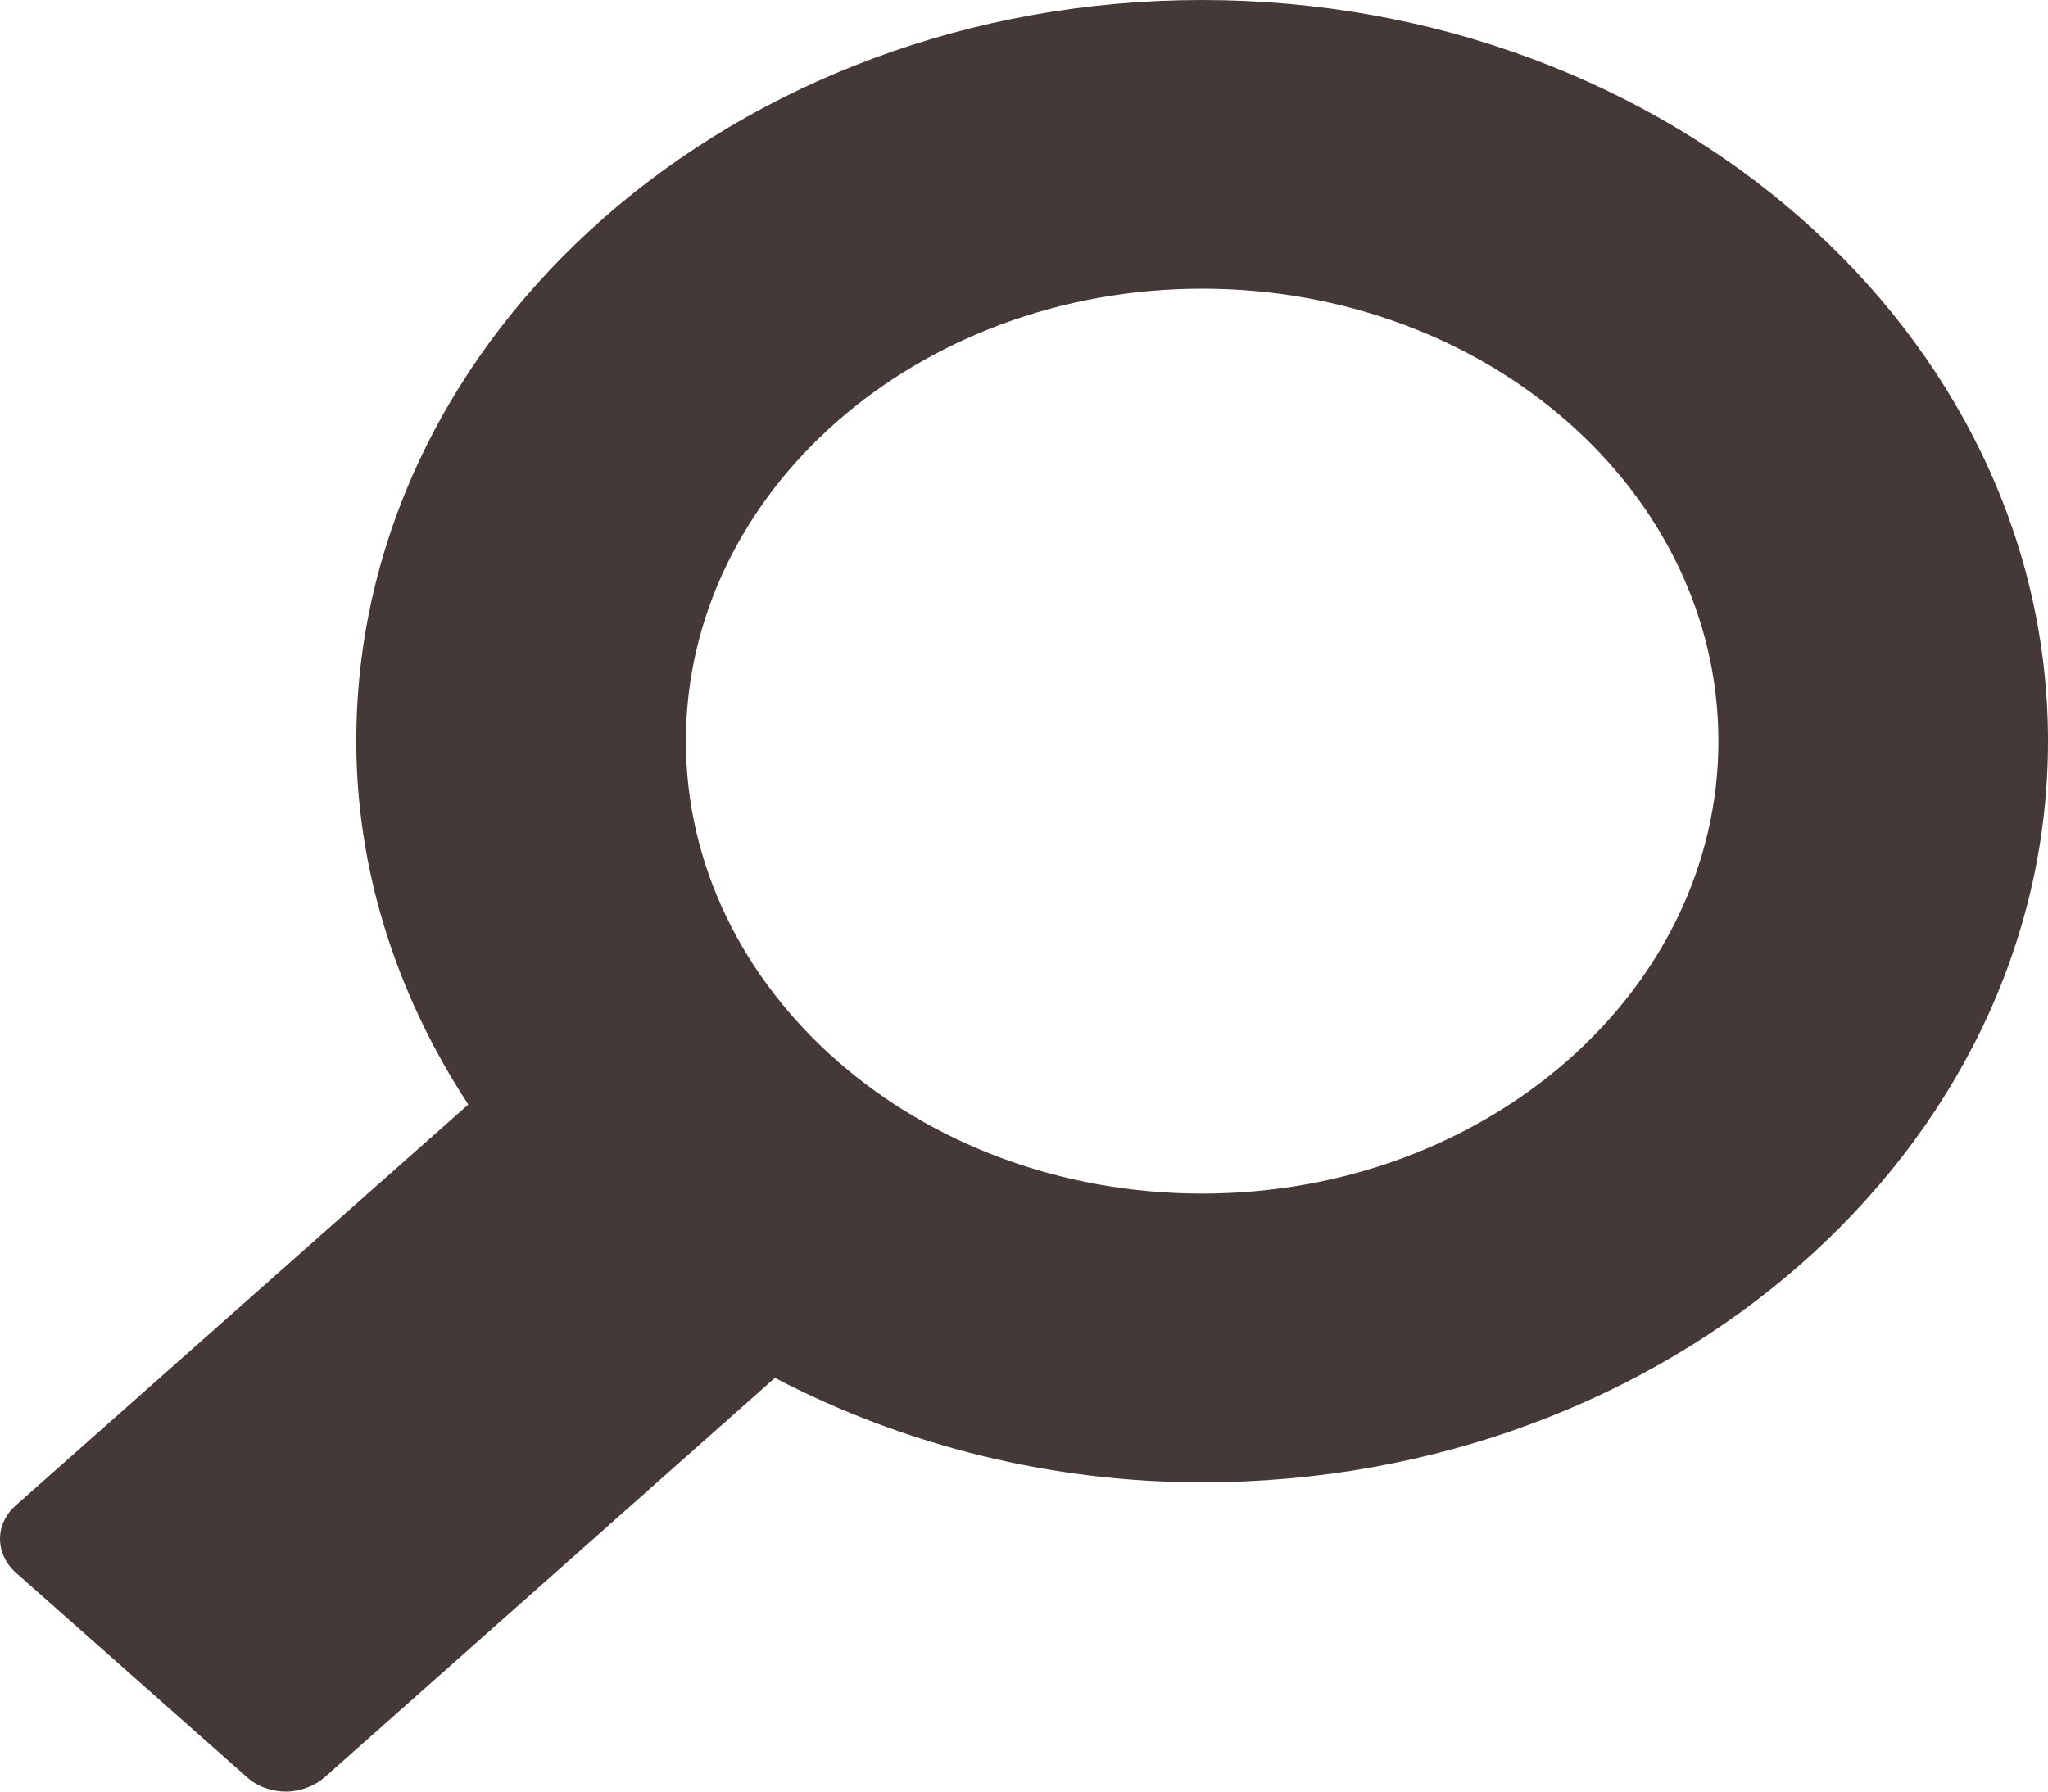 <svg width="32" height="28" viewBox="0 0 32 28" fill="none" xmlns="http://www.w3.org/2000/svg">
<path d="M0.25 23.524L7.317 17.262C6.167 15.505 5.567 13.552 5.567 11.583C5.567 5.198 11.5 0 18.783 0C26.067 0 32 5.198 32 11.583C32 17.969 26.067 23.167 18.783 23.167C16.458 23.167 14.158 22.606 12.108 21.534L5.075 27.774C4.917 27.913 4.692 28 4.467 28C4.242 28 4.017 27.92 3.858 27.774L0.25 24.581C-0.083 24.282 -0.083 23.816 0.25 23.524ZM18.783 4.512C14.333 4.512 10.717 7.683 10.717 11.583C10.717 15.483 14.333 18.654 18.783 18.654C23.233 18.654 26.85 15.483 26.85 11.583C26.85 7.683 23.233 4.512 18.783 4.512Z" fill="#453938"/>
</svg>

